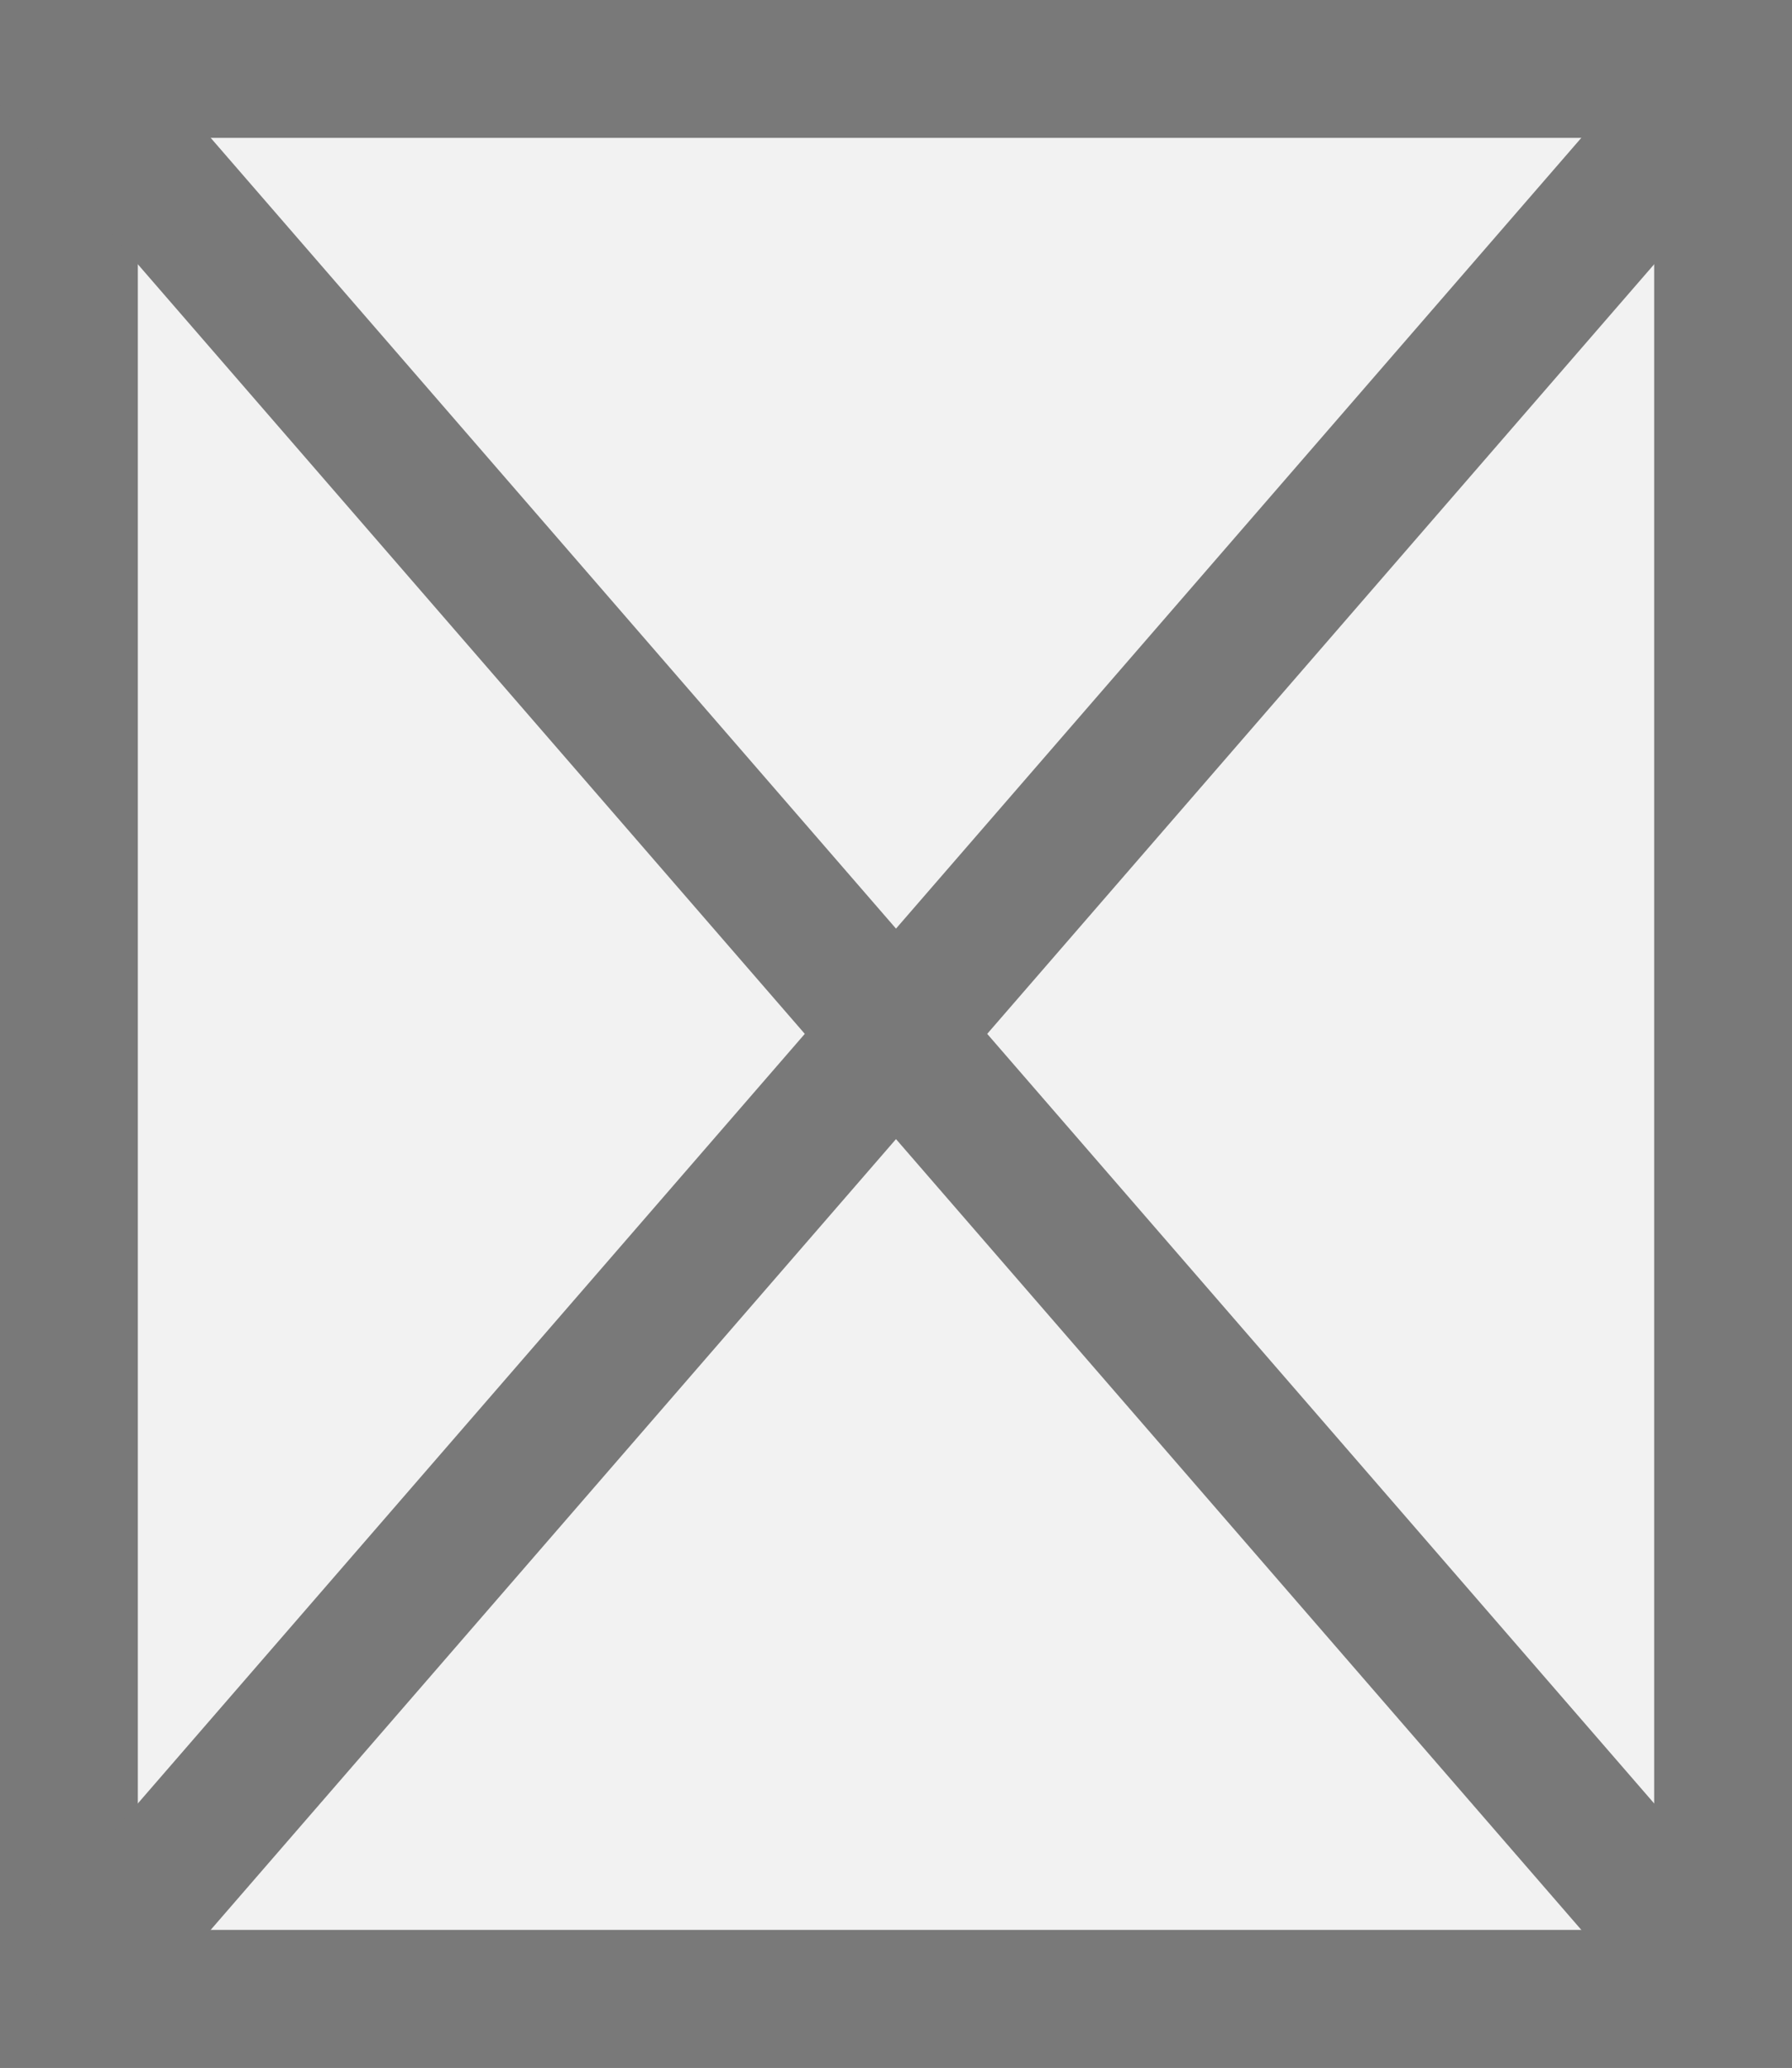 ﻿<?xml version="1.0" encoding="utf-8"?>
<svg version="1.1" xmlns:xlink="http://www.w3.org/1999/xlink" width="13px" height="15px" xmlns="http://www.w3.org/2000/svg">
  <rect width="100%" height="100%" fill="#333333" stroke="none"/>
  <g transform="matrix(1 0 0 1 -2109 -794 )">
    <path d="M 2109.5 794.5  L 2121.5 794.5  L 2121.5 808.5  L 2109.5 808.5  L 2109.5 794.5  Z " fill-rule="nonzero" fill="#f2f2f2" stroke="none" />
    <path d="M 2109.5 794.5  L 2121.5 794.5  L 2121.5 808.5  L 2109.5 808.5  L 2109.5 794.5  Z " stroke-width="1" stroke="#797979" fill="none" />
    <path d="M 2109.378 794.436  L 2121.622 808.564  M 2121.622 794.436  L 2109.378 808.564  " stroke-width="1" stroke="#797979" fill="none" />
  </g>
</svg>